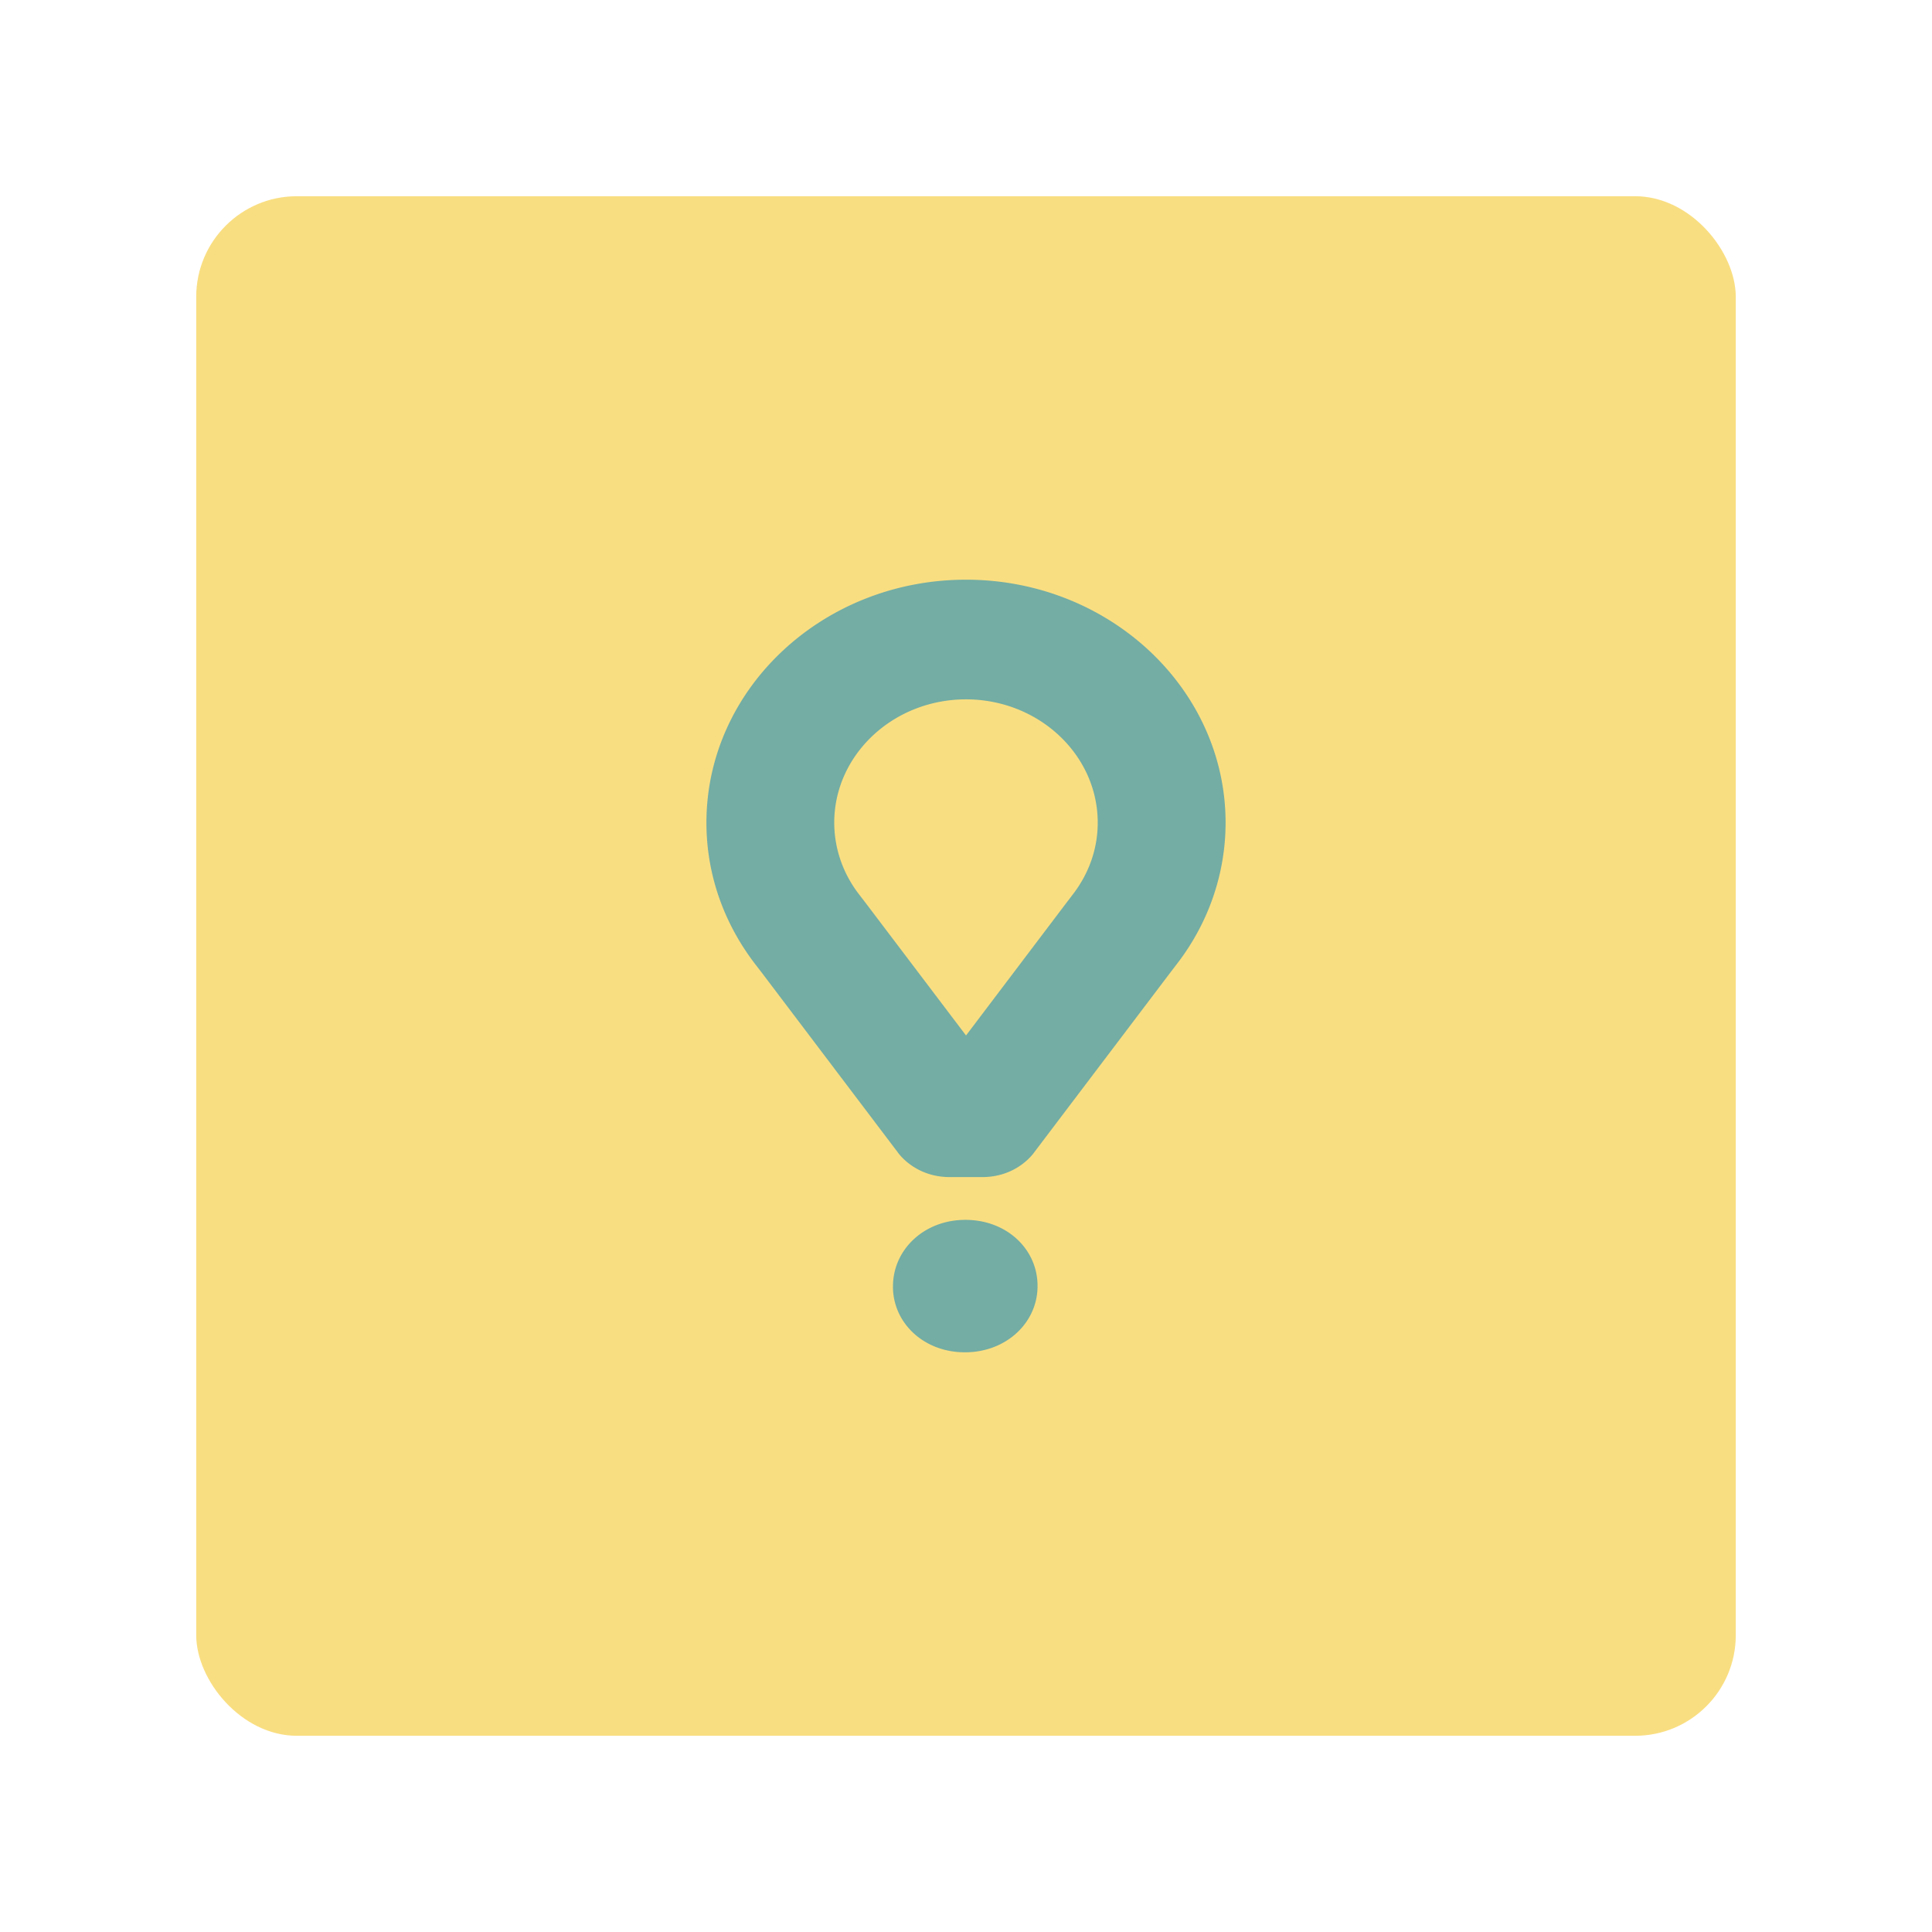 <?xml version="1.0" encoding="UTF-8" standalone="no"?>
<svg
   xmlns:dc="http://purl.org/dc/elements/1.1/"
   xmlns:cc="http://creativecommons.org/ns#"
   xmlns:rdf="http://www.w3.org/1999/02/22-rdf-syntax-ns#"
   xmlns:svg="http://www.w3.org/2000/svg"
   xmlns="http://www.w3.org/2000/svg"
   xmlns:sodipodi="http://sodipodi.sourceforge.net/DTD/sodipodi-0.dtd"
   xmlns:inkscape="http://www.inkscape.org/namespaces/inkscape"
   inkscape:export-ydpi="96"
   inkscape:export-xdpi="96"
   inkscape:export-filename="/home/pforero/Documents/Repositories/Personal/android/proguard/png/glovo.png"
   inkscape:version="1.0 (4035a4fb49, 2020-05-01)"
   sodipodi:docname="glovo.svg"
   id="svg22"
   version="1.1"
   viewBox="0 0 192 192"
   height="192"
   width="192">
  <defs
     id="defs26" />
  <sodipodi:namedview
     inkscape:current-layer="layer2"
     inkscape:window-maximized="1"
     inkscape:window-y="27"
     inkscape:window-x="0"
     inkscape:cy="93.520437"
     inkscape:cx="79.366826"
     inkscape:zoom="4.0120419"
     inkscape:pagecheckerboard="true"
     showgrid="false"
     id="namedview24"
     inkscape:window-height="1016"
     inkscape:window-width="1920"
     inkscape:pageshadow="2"
     inkscape:pageopacity="0"
     guidetolerance="10"
     gridtolerance="10"
     objecttolerance="10"
     borderopacity="1"
     bordercolor="#666666"
     pagecolor="#ffffff"
     inkscape:document-rotation="0" />
  <g
     inkscape:label="background"
     id="layer1"
     inkscape:groupmode="layer">
    <g
       style="fill:#f9de81;fill-opacity:1;opacity:1"
       id="g20"
       transform="translate(8,8)"
       opacity=".63"
       stroke="#B1B5BD"
       fill-rule="evenodd"
       fill="none">
      <rect
         style="fill:#f9de81;fill-opacity:1;stroke-width:0;stroke-miterlimit:4;stroke-dasharray:none"
         id="rect10"
         rx="10"
         y="11.5"
         x="11.5"
         height="153"
         width="153" />
    </g>
  </g>
  <g
     inkscape:label="logo"
     id="layer2"
     inkscape:groupmode="layer">
    <path
       style="fill:#73ada4;fill-opacity:1;stroke-width:2.255"
       d="m 96,57.609 c -14.225,0 -25.796,10.836 -25.796,24.149 0,5.072 1.684,9.941 4.864,14.08 l 0.687,0.891 13.429,17.742 c 0,0 1.64,2.507 5.213,2.507 h 3.208 c 3.576,0 5.209,-2.507 5.209,-2.507 l 13.434,-17.742 0.68,-0.891 a 24.95,23.725 0 0 0 4.869,-14.08 c 0,-13.313 -11.572,-24.149 -25.796,-24.149 z m 10.616,31.279 -0.715,0.937 -9.899,13.08 -9.886,-13.053 -0.726,-0.948 a 12.663,12.042 0 0 1 -2.484,-7.146 c 0,-6.759 5.875,-12.257 13.091,-12.257 7.221,0 13.094,5.498 13.094,12.257 0,2.562 -0.856,5.028 -2.475,7.13 z M 88.744,127.872 v -0.048 c 0,-3.607 3.06,-6.596 7.193,-6.596 4.138,0 7.172,2.938 7.172,6.548 v 0.048 c 0,3.581 -3.062,6.567 -7.221,6.567 -4.105,0 -7.147,-2.936 -7.147,-6.519 z"
       id="path967" />
  </g>
</svg>
